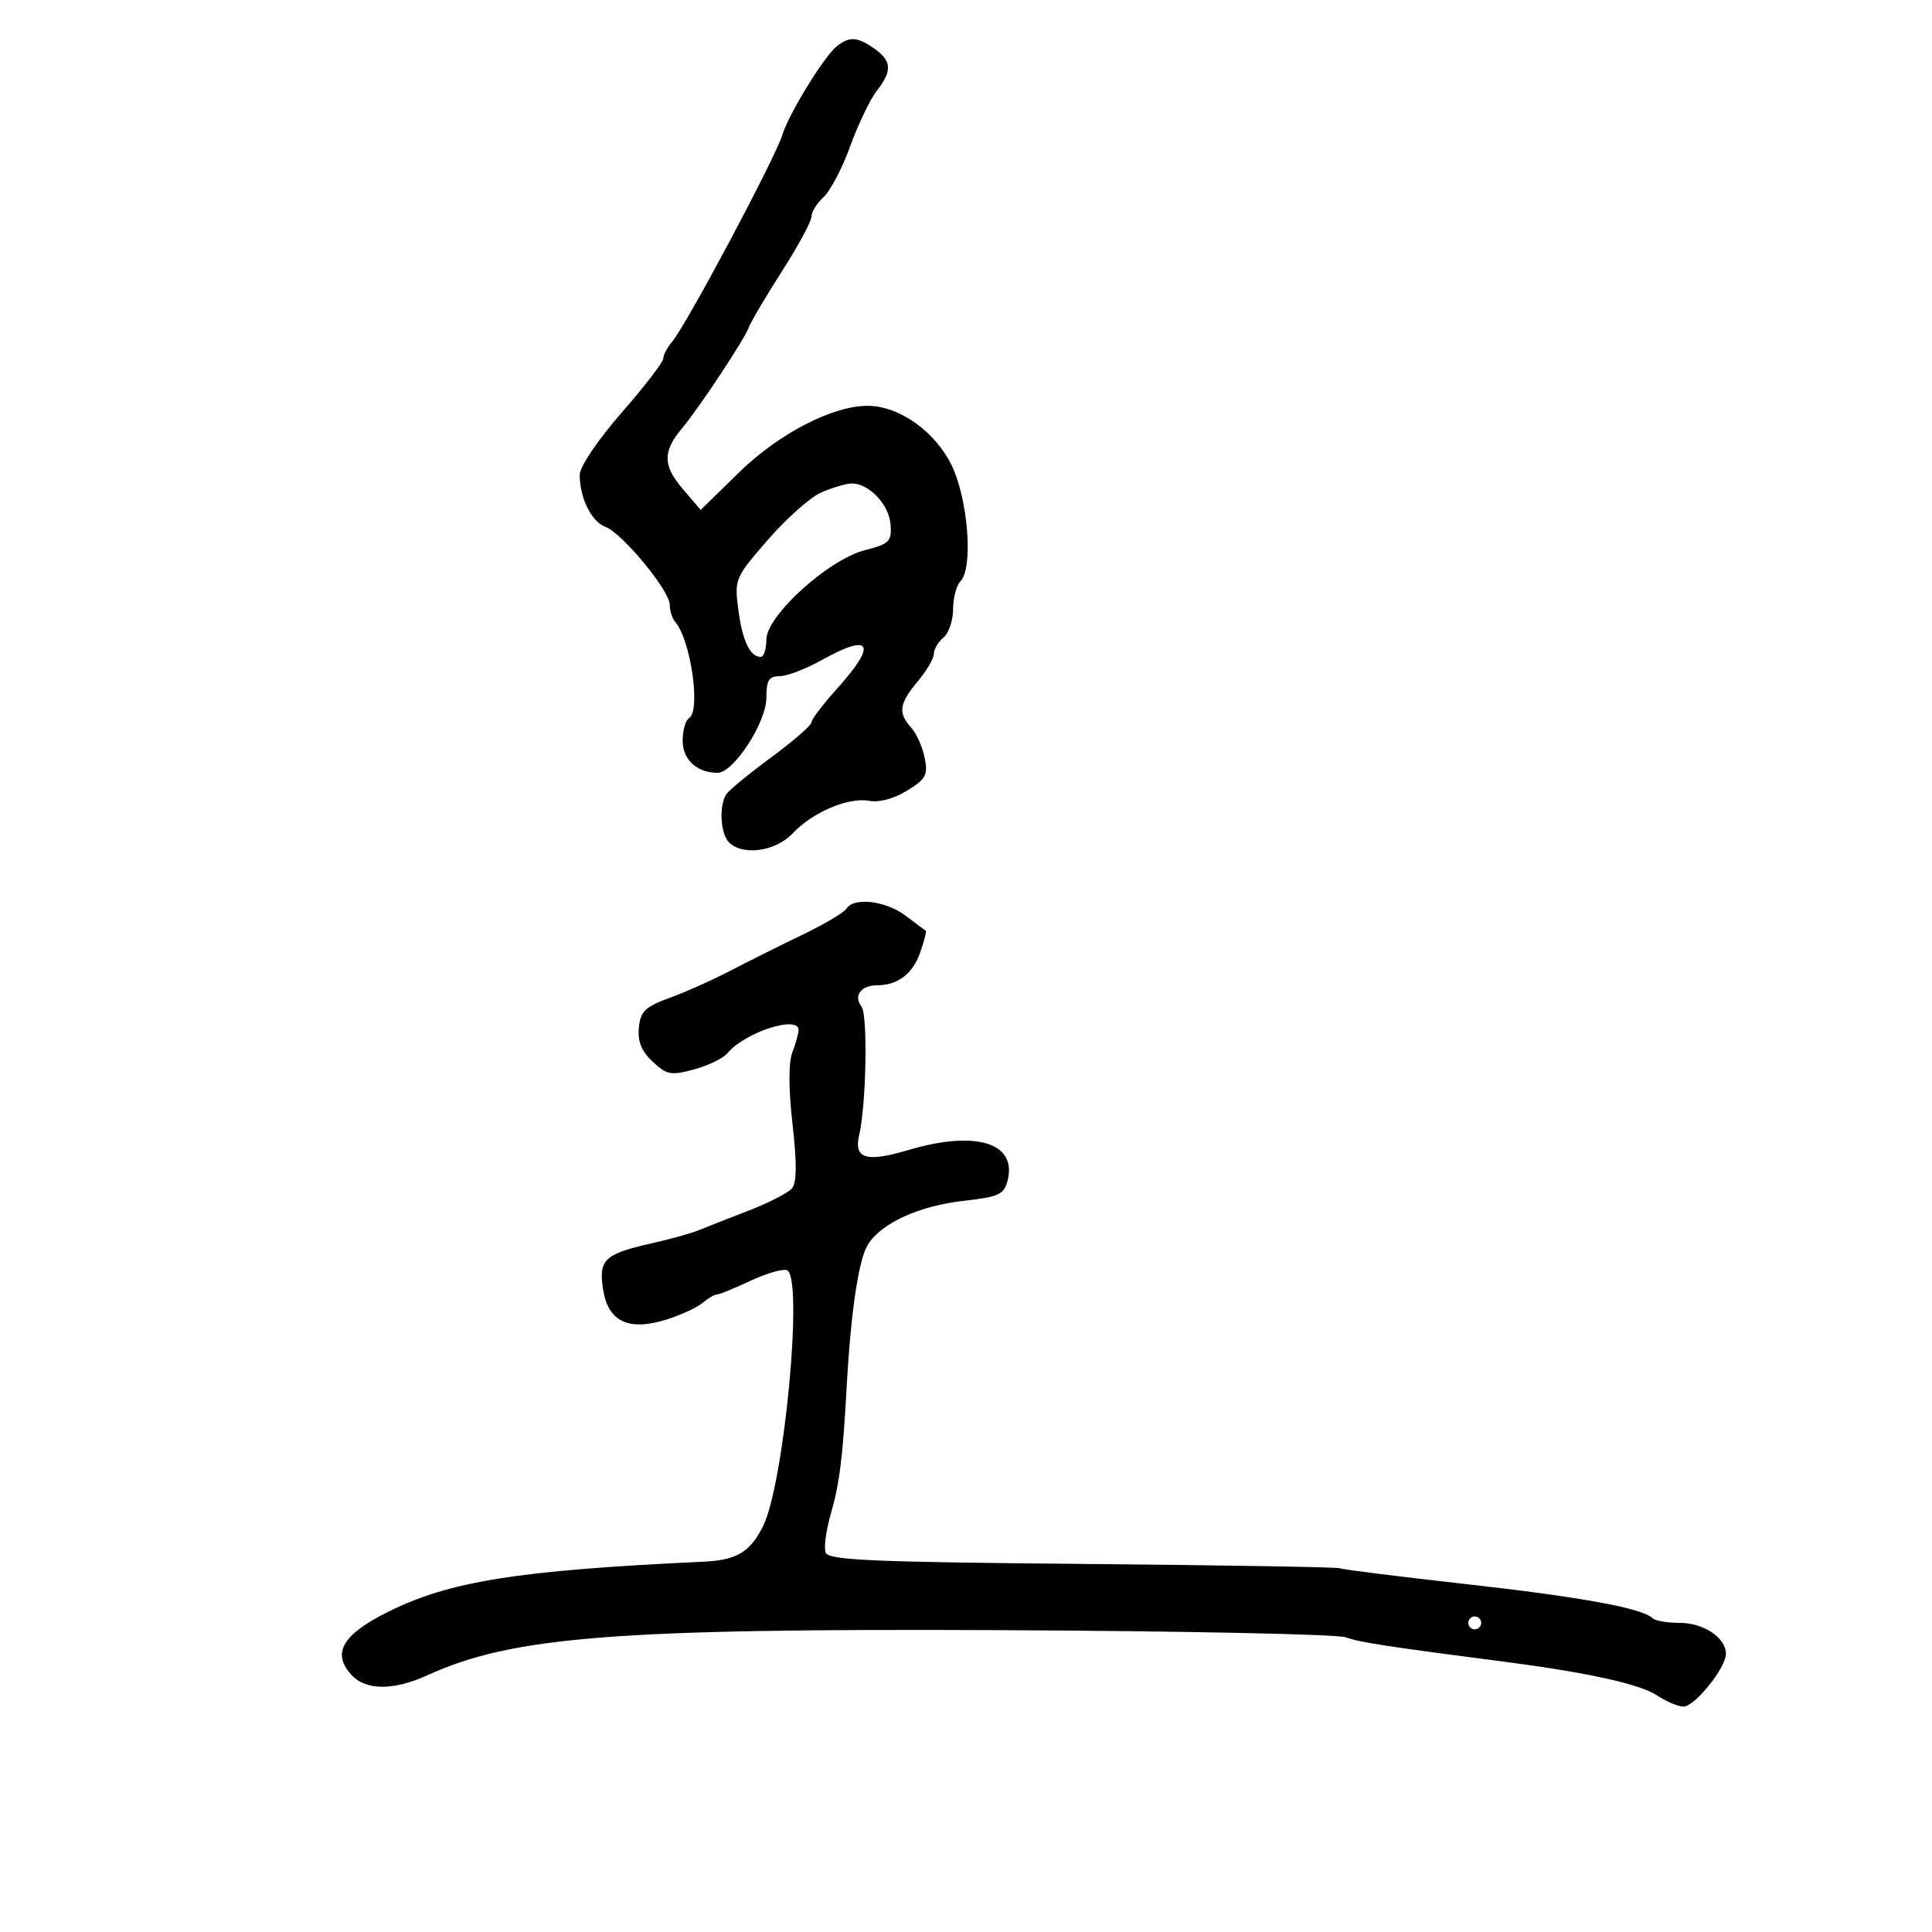 <svg xmlns="http://www.w3.org/2000/svg" width="300" height="300" viewBox="0 0 300 300" version="1.1">
	<path d="M 129.862 7.250 C 127.888 8.874, 122.425 17.799, 121.475 20.952 C 120.396 24.536, 106.543 50.534, 104.356 53.079 C 103.610 53.947, 103 55.108, 103 55.659 C 103 56.210, 100.085 60, 96.523 64.080 C 92.862 68.275, 90.036 72.450, 90.023 73.685 C 89.986 77.237, 91.825 81, 93.990 81.801 C 96.605 82.768, 104 91.713, 104 93.909 C 104 94.839, 104.374 96.027, 104.831 96.550 C 107.250 99.313, 108.852 110.356, 107 111.500 C 106.450 111.840, 106 113.426, 106 115.024 C 106 117.958, 108.227 120, 111.428 120 C 113.916 120, 119 112.179, 119 108.350 C 119 105.635, 119.390 105, 121.058 105 C 122.189 105, 125.130 103.875, 127.593 102.500 C 135.308 98.193, 136.264 99.959, 129.986 106.920 C 127.794 109.351, 126 111.714, 126 112.172 C 126 112.630, 123.188 115.074, 119.750 117.603 C 116.313 120.132, 113.169 122.719, 112.765 123.351 C 111.620 125.142, 111.873 129.473, 113.200 130.800 C 115.333 132.933, 120.451 132.213, 123.076 129.413 C 126.162 126.119, 131.776 123.738, 135 124.355 C 136.499 124.642, 138.840 124.009, 140.847 122.775 C 143.780 120.972, 144.118 120.341, 143.585 117.674 C 143.250 116.001, 142.307 113.891, 141.488 112.987 C 139.413 110.694, 139.617 109.243, 142.500 105.818 C 143.875 104.184, 145 102.261, 145 101.546 C 145 100.830, 145.675 99.685, 146.500 99 C 147.325 98.315, 148 96.325, 148 94.578 C 148 92.830, 148.514 90.886, 149.142 90.258 C 151.138 88.262, 150.348 77.651, 147.808 72.336 C 145.286 67.060, 139.672 63.046, 134.773 63.016 C 129.331 62.984, 120.930 67.321, 114.773 73.342 L 108.800 79.184 105.950 75.842 C 102.908 72.274, 102.899 70.085, 105.910 66.500 C 108.497 63.420, 115.604 52.694, 116.249 50.897 C 116.565 50.016, 118.889 46.074, 121.412 42.137 C 123.935 38.201, 126 34.379, 126 33.645 C 126 32.911, 126.848 31.543, 127.884 30.605 C 128.921 29.667, 130.782 26.109, 132.021 22.700 C 133.259 19.290, 135.111 15.427, 136.136 14.115 C 138.572 10.998, 138.488 9.455, 135.777 7.557 C 133.088 5.673, 131.857 5.609, 129.862 7.250 M 127.479 76.491 C 125.817 77.222, 122.108 80.521, 119.236 83.822 C 114.123 89.700, 114.028 89.926, 114.645 94.663 C 115.275 99.492, 116.464 102, 118.122 102 C 118.605 102, 119 100.798, 119 99.328 C 119 95.616, 128.615 86.890, 134.317 85.427 C 138.113 84.453, 138.480 84.083, 138.284 81.427 C 138.053 78.288, 134.818 74.948, 132.139 75.082 C 131.238 75.126, 129.140 75.761, 127.479 76.491 M 131.442 141.095 C 131.070 141.696, 128.005 143.514, 124.633 145.133 C 121.260 146.752, 116.250 149.252, 113.500 150.688 C 110.750 152.125, 106.475 154.038, 104 154.941 C 100.181 156.334, 99.455 157.035, 99.203 159.573 C 98.991 161.703, 99.606 163.221, 101.341 164.850 C 103.532 166.909, 104.175 167.030, 107.771 166.062 C 109.969 165.470, 112.317 164.323, 112.989 163.514 C 115.656 160.300, 124 157.588, 124 159.935 C 124 160.449, 123.568 162.006, 123.040 163.394 C 122.425 165.012, 122.434 169.026, 123.064 174.578 C 123.749 180.598, 123.724 183.627, 122.985 184.518 C 122.400 185.223, 119.352 186.789, 116.211 187.997 C 113.070 189.206, 109.600 190.570, 108.500 191.028 C 107.400 191.486, 104.025 192.422, 101 193.108 C 93.802 194.740, 92.903 195.627, 93.668 200.341 C 94.465 205.253, 97.647 206.728, 103.500 204.896 C 105.700 204.208, 108.210 203.050, 109.079 202.322 C 109.947 201.595, 110.964 201, 111.340 201 C 111.715 201, 114.027 200.057, 116.478 198.906 C 118.928 197.754, 121.495 196.998, 122.182 197.227 C 124.817 198.106, 121.774 230.530, 118.442 237.073 C 116.417 241.050, 114.364 242.259, 109.230 242.499 C 80.353 243.846, 69.784 245.530, 60.213 250.309 C 53.177 253.821, 51.504 256.690, 54.536 260.040 C 56.779 262.518, 61.080 262.548, 66.390 260.123 C 79.545 254.117, 95.694 252.849, 155.500 253.130 C 183.550 253.262, 207.600 253.759, 208.945 254.234 C 211.214 255.036, 215.137 255.641, 233.500 258.019 C 246.455 259.696, 254.605 261.489, 257.275 263.250 C 258.735 264.212, 260.598 265, 261.414 265 C 263.160 265, 268 258.982, 268 256.811 C 268 254.315, 264.554 252, 260.838 252 C 258.910 252, 257.012 251.678, 256.618 251.285 C 255.053 249.719, 245.610 247.993, 227.522 245.964 C 217.084 244.794, 208.309 243.692, 208.022 243.515 C 207.735 243.338, 189.780 243.038, 168.123 242.847 C 135.469 242.559, 128.653 242.260, 128.207 241.096 C 127.910 240.323, 128.268 237.623, 129.001 235.096 C 130.352 230.442, 130.865 226.358, 131.463 215.500 C 132.121 203.571, 133.338 195.455, 134.807 193.192 C 136.978 189.849, 142.758 187.240, 149.746 186.449 C 155.153 185.838, 155.915 185.476, 156.470 183.262 C 157.931 177.442, 151.490 175.477, 141.081 178.569 C 134.476 180.530, 132.545 179.943, 133.414 176.238 C 134.515 171.543, 134.767 157.560, 133.774 156.294 C 132.492 154.659, 133.676 153, 136.125 153 C 139.404 153, 141.720 151.243, 142.899 147.859 C 143.510 146.108, 143.894 144.607, 143.755 144.524 C 143.615 144.440, 142.202 143.388, 140.615 142.186 C 137.552 139.865, 132.568 139.272, 131.442 141.095 M 228 252 C 228 252.550, 228.450 253, 229 253 C 229.550 253, 230 252.550, 230 252 C 230 251.450, 229.550 251, 229 251 C 228.450 251, 228 251.450, 228 252" stroke="none" fill="black" fill-rule="evenodd"/>
</svg>